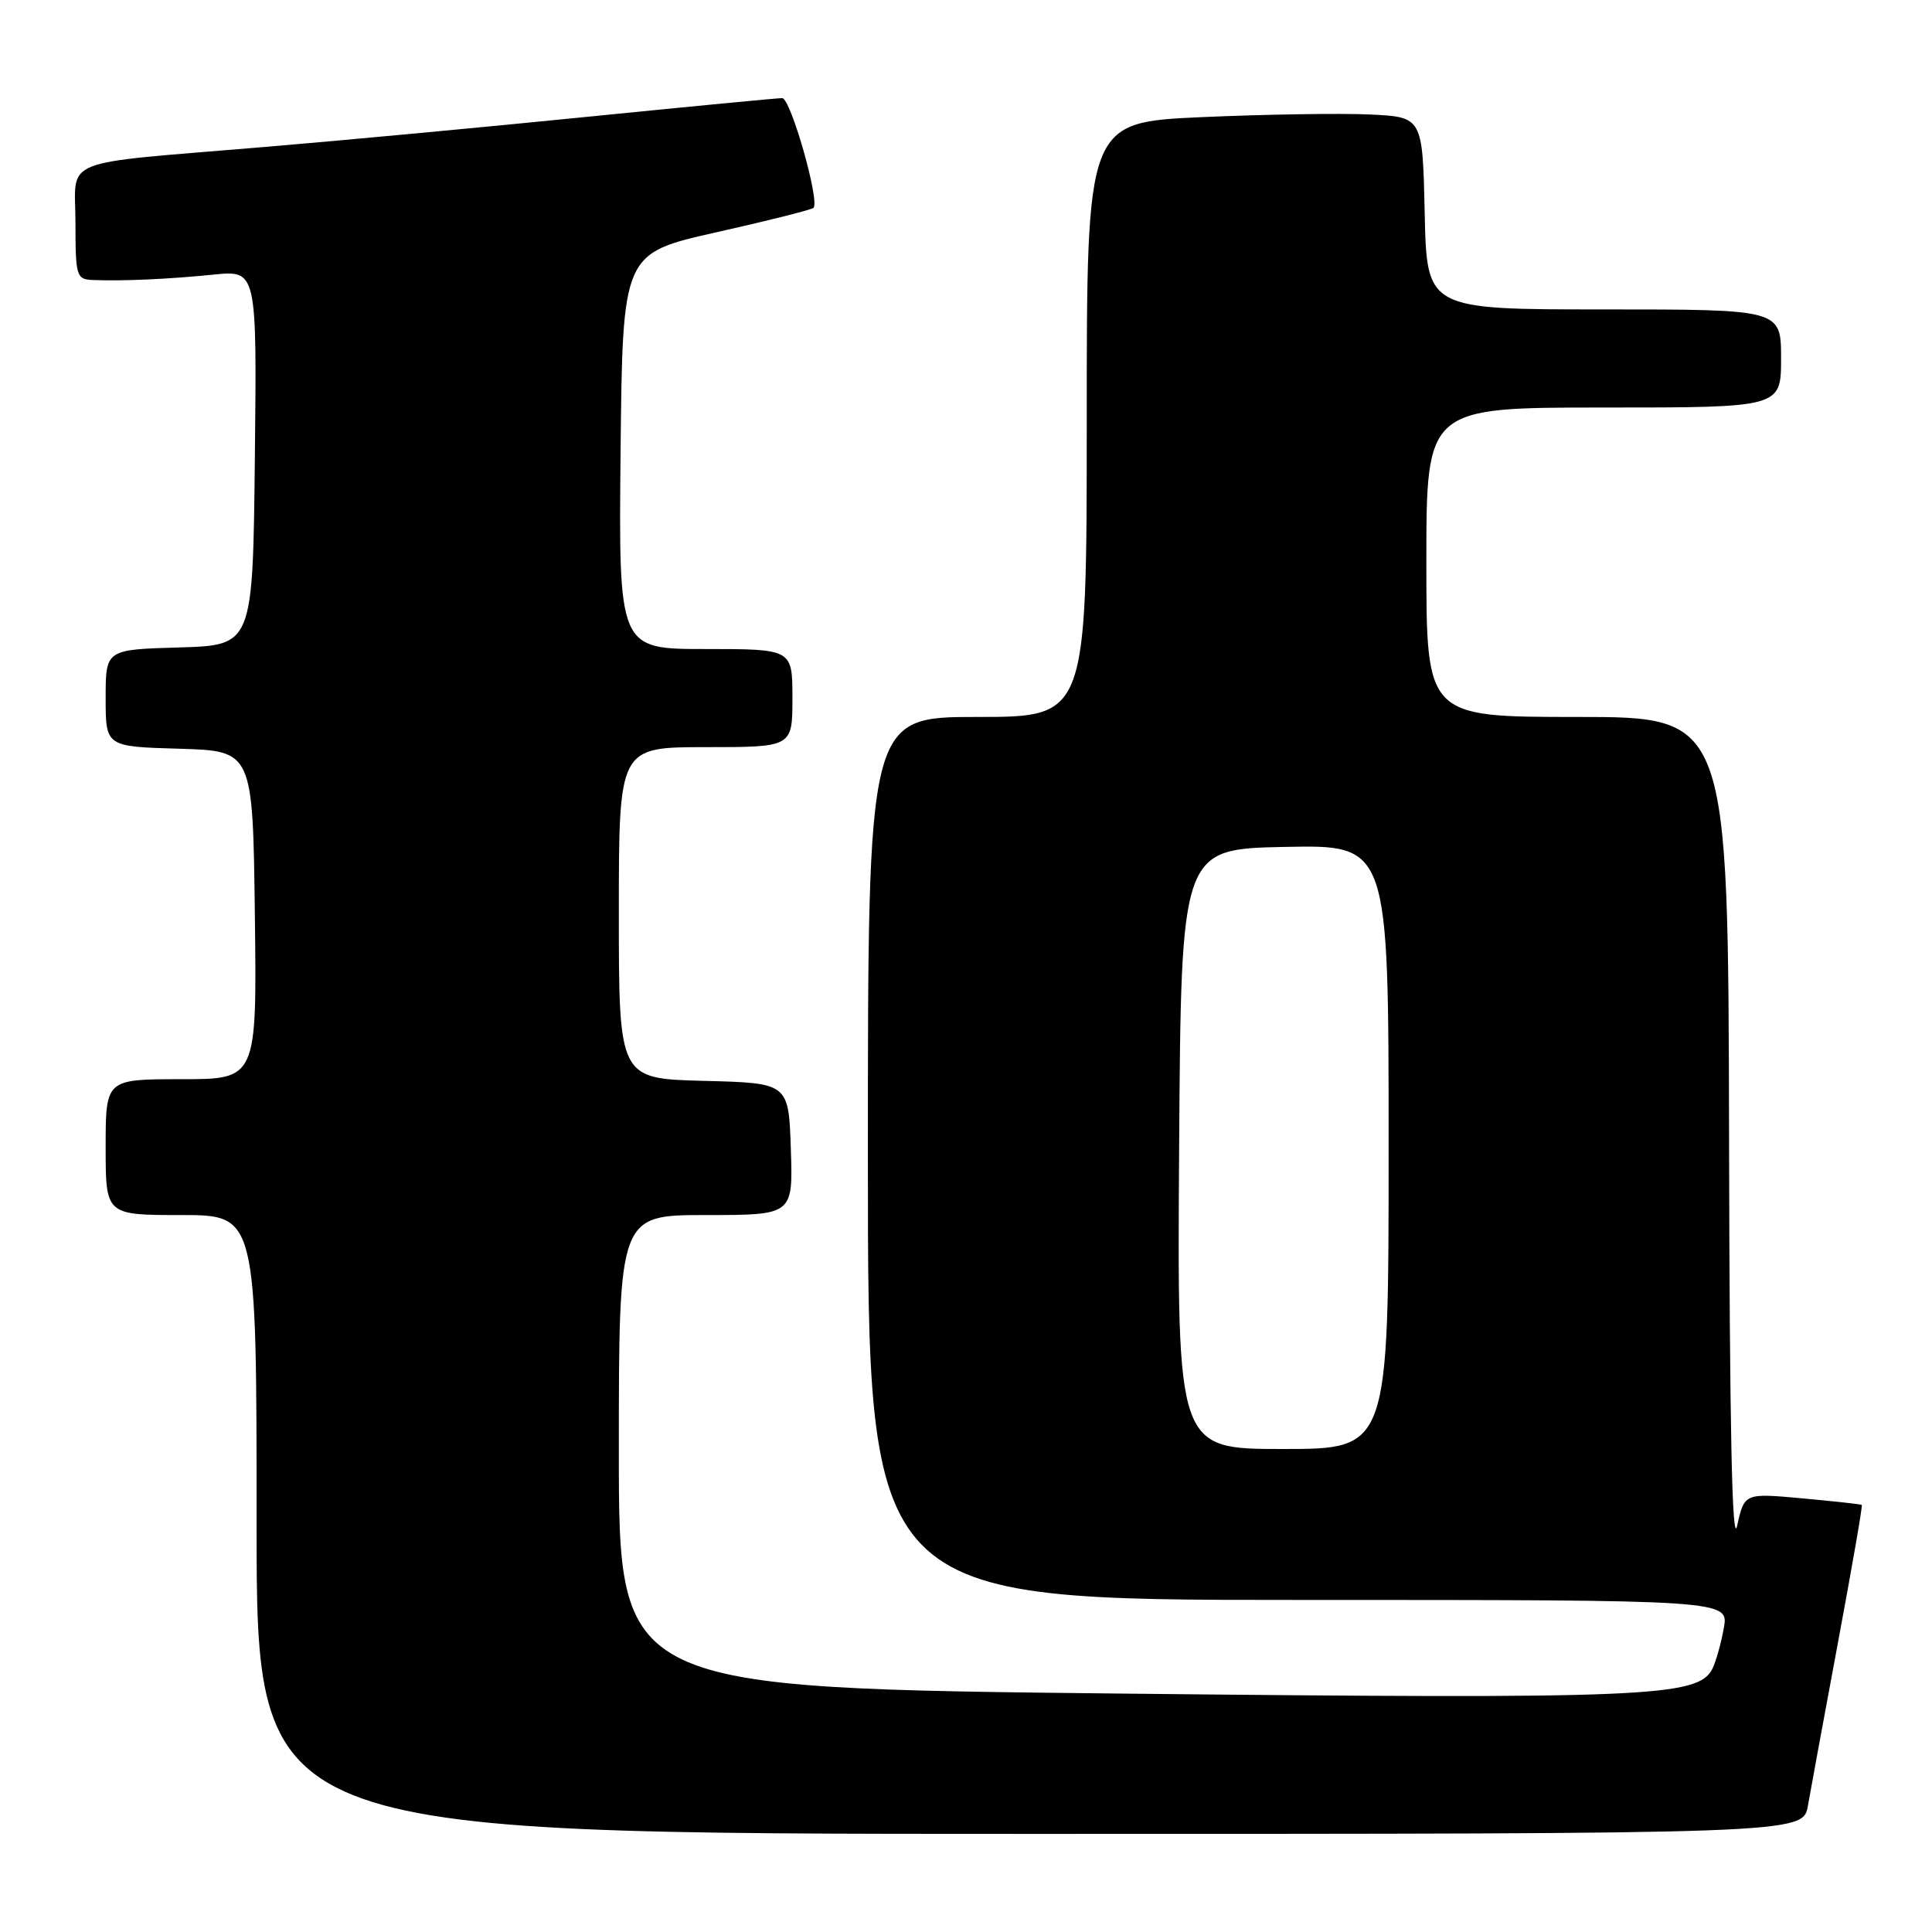 <?xml version="1.0" encoding="UTF-8" standalone="no"?>
<!DOCTYPE svg PUBLIC "-//W3C//DTD SVG 1.1//EN" "http://www.w3.org/Graphics/SVG/1.1/DTD/svg11.dtd" >
<svg xmlns="http://www.w3.org/2000/svg" xmlns:xlink="http://www.w3.org/1999/xlink" version="1.1" viewBox="0 0 256 256">
 <g >
 <path fill="currentColor"
d=" M 239.56 239.25 C 239.92 237.19 241.72 227.42 243.56 217.54 C 245.40 207.66 246.82 199.50 246.70 199.41 C 246.59 199.32 243.05 198.93 238.82 198.54 C 231.15 197.84 231.15 197.84 230.18 202.17 C 229.51 205.16 229.18 189.21 229.11 150.75 C 229.00 95.00 229.00 95.00 209.00 95.00 C 189.00 95.00 189.00 95.00 189.00 74.50 C 189.00 54.00 189.00 54.00 212.50 54.00 C 236.00 54.00 236.00 54.00 236.00 47.50 C 236.00 41.00 236.00 41.00 212.53 41.00 C 189.06 41.00 189.06 41.00 188.78 28.25 C 188.50 15.50 188.50 15.50 181.50 15.17 C 177.65 14.99 167.64 15.15 159.25 15.52 C 144.00 16.21 144.00 16.21 144.00 55.61 C 144.00 95.00 144.00 95.00 129.50 95.00 C 115.00 95.00 115.00 95.00 115.00 153.50 C 115.00 212.00 115.00 212.00 172.05 212.00 C 229.09 212.00 229.09 212.00 228.41 215.75 C 228.04 217.81 227.35 220.25 226.88 221.16 C 224.98 224.86 218.03 225.14 148.75 224.41 C 82.00 223.70 82.00 223.70 82.00 192.35 C 82.00 161.00 82.00 161.00 93.54 161.00 C 105.08 161.00 105.08 161.00 104.79 152.25 C 104.50 143.50 104.50 143.50 93.25 143.22 C 82.00 142.93 82.00 142.93 82.00 120.97 C 82.00 99.00 82.00 99.00 93.50 99.00 C 105.00 99.00 105.00 99.00 105.00 92.50 C 105.00 86.00 105.00 86.00 93.48 86.00 C 81.97 86.00 81.97 86.00 82.23 59.78 C 82.50 33.57 82.50 33.57 94.92 30.78 C 101.75 29.25 107.54 27.79 107.79 27.54 C 108.66 26.67 104.77 13.00 103.64 13.00 C 103.01 13.00 91.47 14.11 78.00 15.46 C 64.53 16.82 45.17 18.63 35.00 19.48 C 7.32 21.81 10.00 20.73 10.00 29.55 C 10.00 36.58 10.13 37.01 12.25 37.10 C 16.17 37.27 22.31 36.99 28.27 36.39 C 34.04 35.80 34.04 35.80 33.77 60.65 C 33.50 85.50 33.50 85.50 23.75 85.79 C 14.00 86.07 14.00 86.07 14.00 92.50 C 14.00 98.93 14.00 98.93 23.75 99.21 C 33.50 99.50 33.50 99.50 33.77 121.25 C 34.04 143.00 34.04 143.00 24.02 143.00 C 14.00 143.00 14.00 143.00 14.00 152.00 C 14.00 161.00 14.00 161.00 24.00 161.00 C 34.00 161.00 34.00 161.00 34.00 202.00 C 34.00 243.00 34.00 243.00 136.45 243.00 C 238.91 243.00 238.91 243.00 239.56 239.25 Z  M 156.24 152.25 C 156.50 112.50 156.50 112.50 170.25 112.22 C 184.00 111.94 184.00 111.94 184.00 151.97 C 184.00 192.00 184.00 192.00 169.99 192.00 C 155.98 192.00 155.98 192.00 156.24 152.25 Z "/>
</g>
</svg>